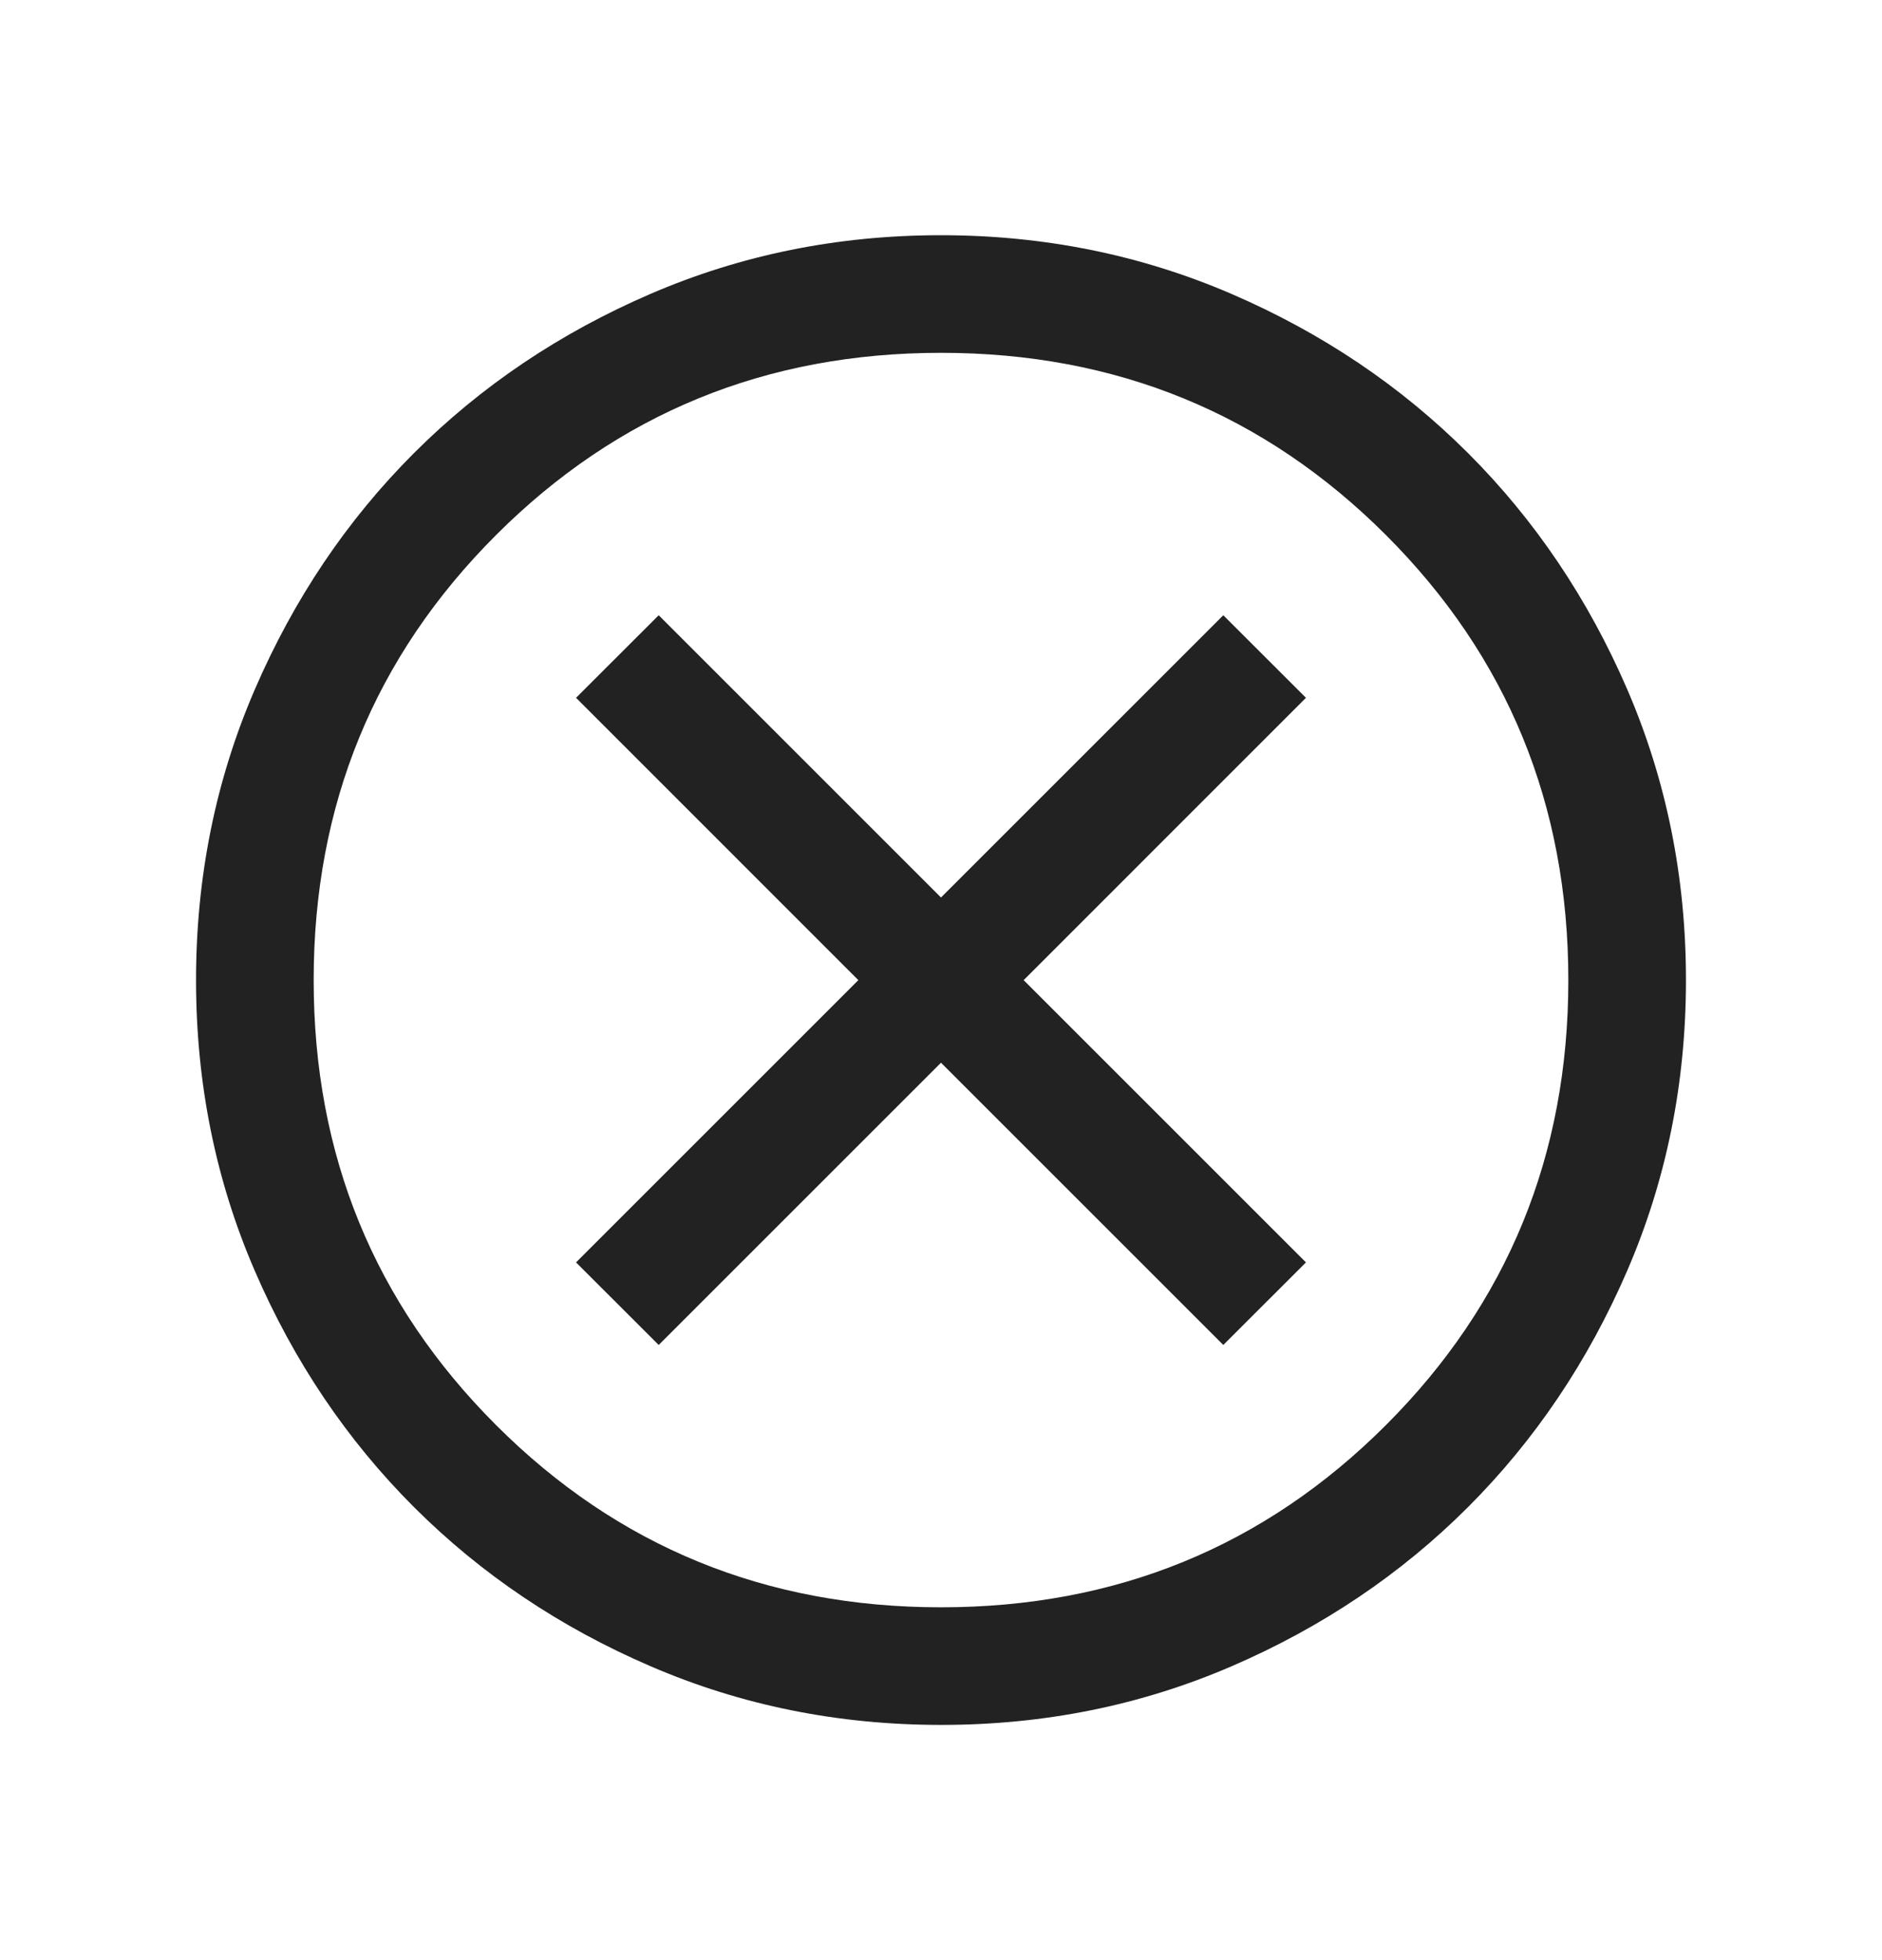 <svg width="24" height="25" viewBox="0 0 24 25" fill="none" xmlns="http://www.w3.org/2000/svg">
<mask id="mask0_2653_26727" style="mask-type:alpha" maskUnits="userSpaceOnUse" x="0" y="0" width="24" height="25">
<rect y="0.5" width="24" height="24" fill="#D9D9D9"/>
</mask>
<g mask="url(#mask0_2653_26727)">
<path d="M8.4 17.154L12 13.554L15.6 17.154L16.654 16.101L13.054 12.501L16.654 8.9L15.6 7.847L12 11.447L8.4 7.847L7.346 8.9L10.946 12.501L7.346 16.101L8.4 17.154ZM12.002 22C10.688 22 9.453 21.751 8.297 21.252C7.14 20.754 6.135 20.077 5.279 19.222C4.424 18.367 3.747 17.362 3.248 16.206C2.749 15.051 2.5 13.816 2.5 12.502C2.5 11.188 2.749 9.953 3.248 8.797C3.747 7.641 4.423 6.635 5.278 5.78C6.133 4.925 7.138 4.248 8.294 3.749C9.45 3.25 10.684 3 11.998 3C13.312 3 14.547 3.25 15.703 3.748C16.86 4.247 17.865 4.924 18.721 5.779C19.576 6.634 20.253 7.639 20.752 8.794C21.25 9.95 21.5 11.185 21.5 12.499C21.5 13.813 21.251 15.048 20.752 16.204C20.253 17.36 19.576 18.366 18.722 19.221C17.867 20.076 16.862 20.753 15.706 21.252C14.55 21.751 13.316 22 12.002 22ZM12 20.5C14.233 20.5 16.125 19.726 17.675 18.175C19.225 16.625 20 14.734 20 12.501C20 10.267 19.225 8.375 17.675 6.825C16.125 5.275 14.233 4.5 12 4.5C9.767 4.5 7.875 5.275 6.325 6.825C4.775 8.375 4 10.267 4 12.501C4 14.734 4.775 16.625 6.325 18.175C7.875 19.726 9.767 20.5 12 20.5Z" fill="#222222"/>
</g>
</svg>
